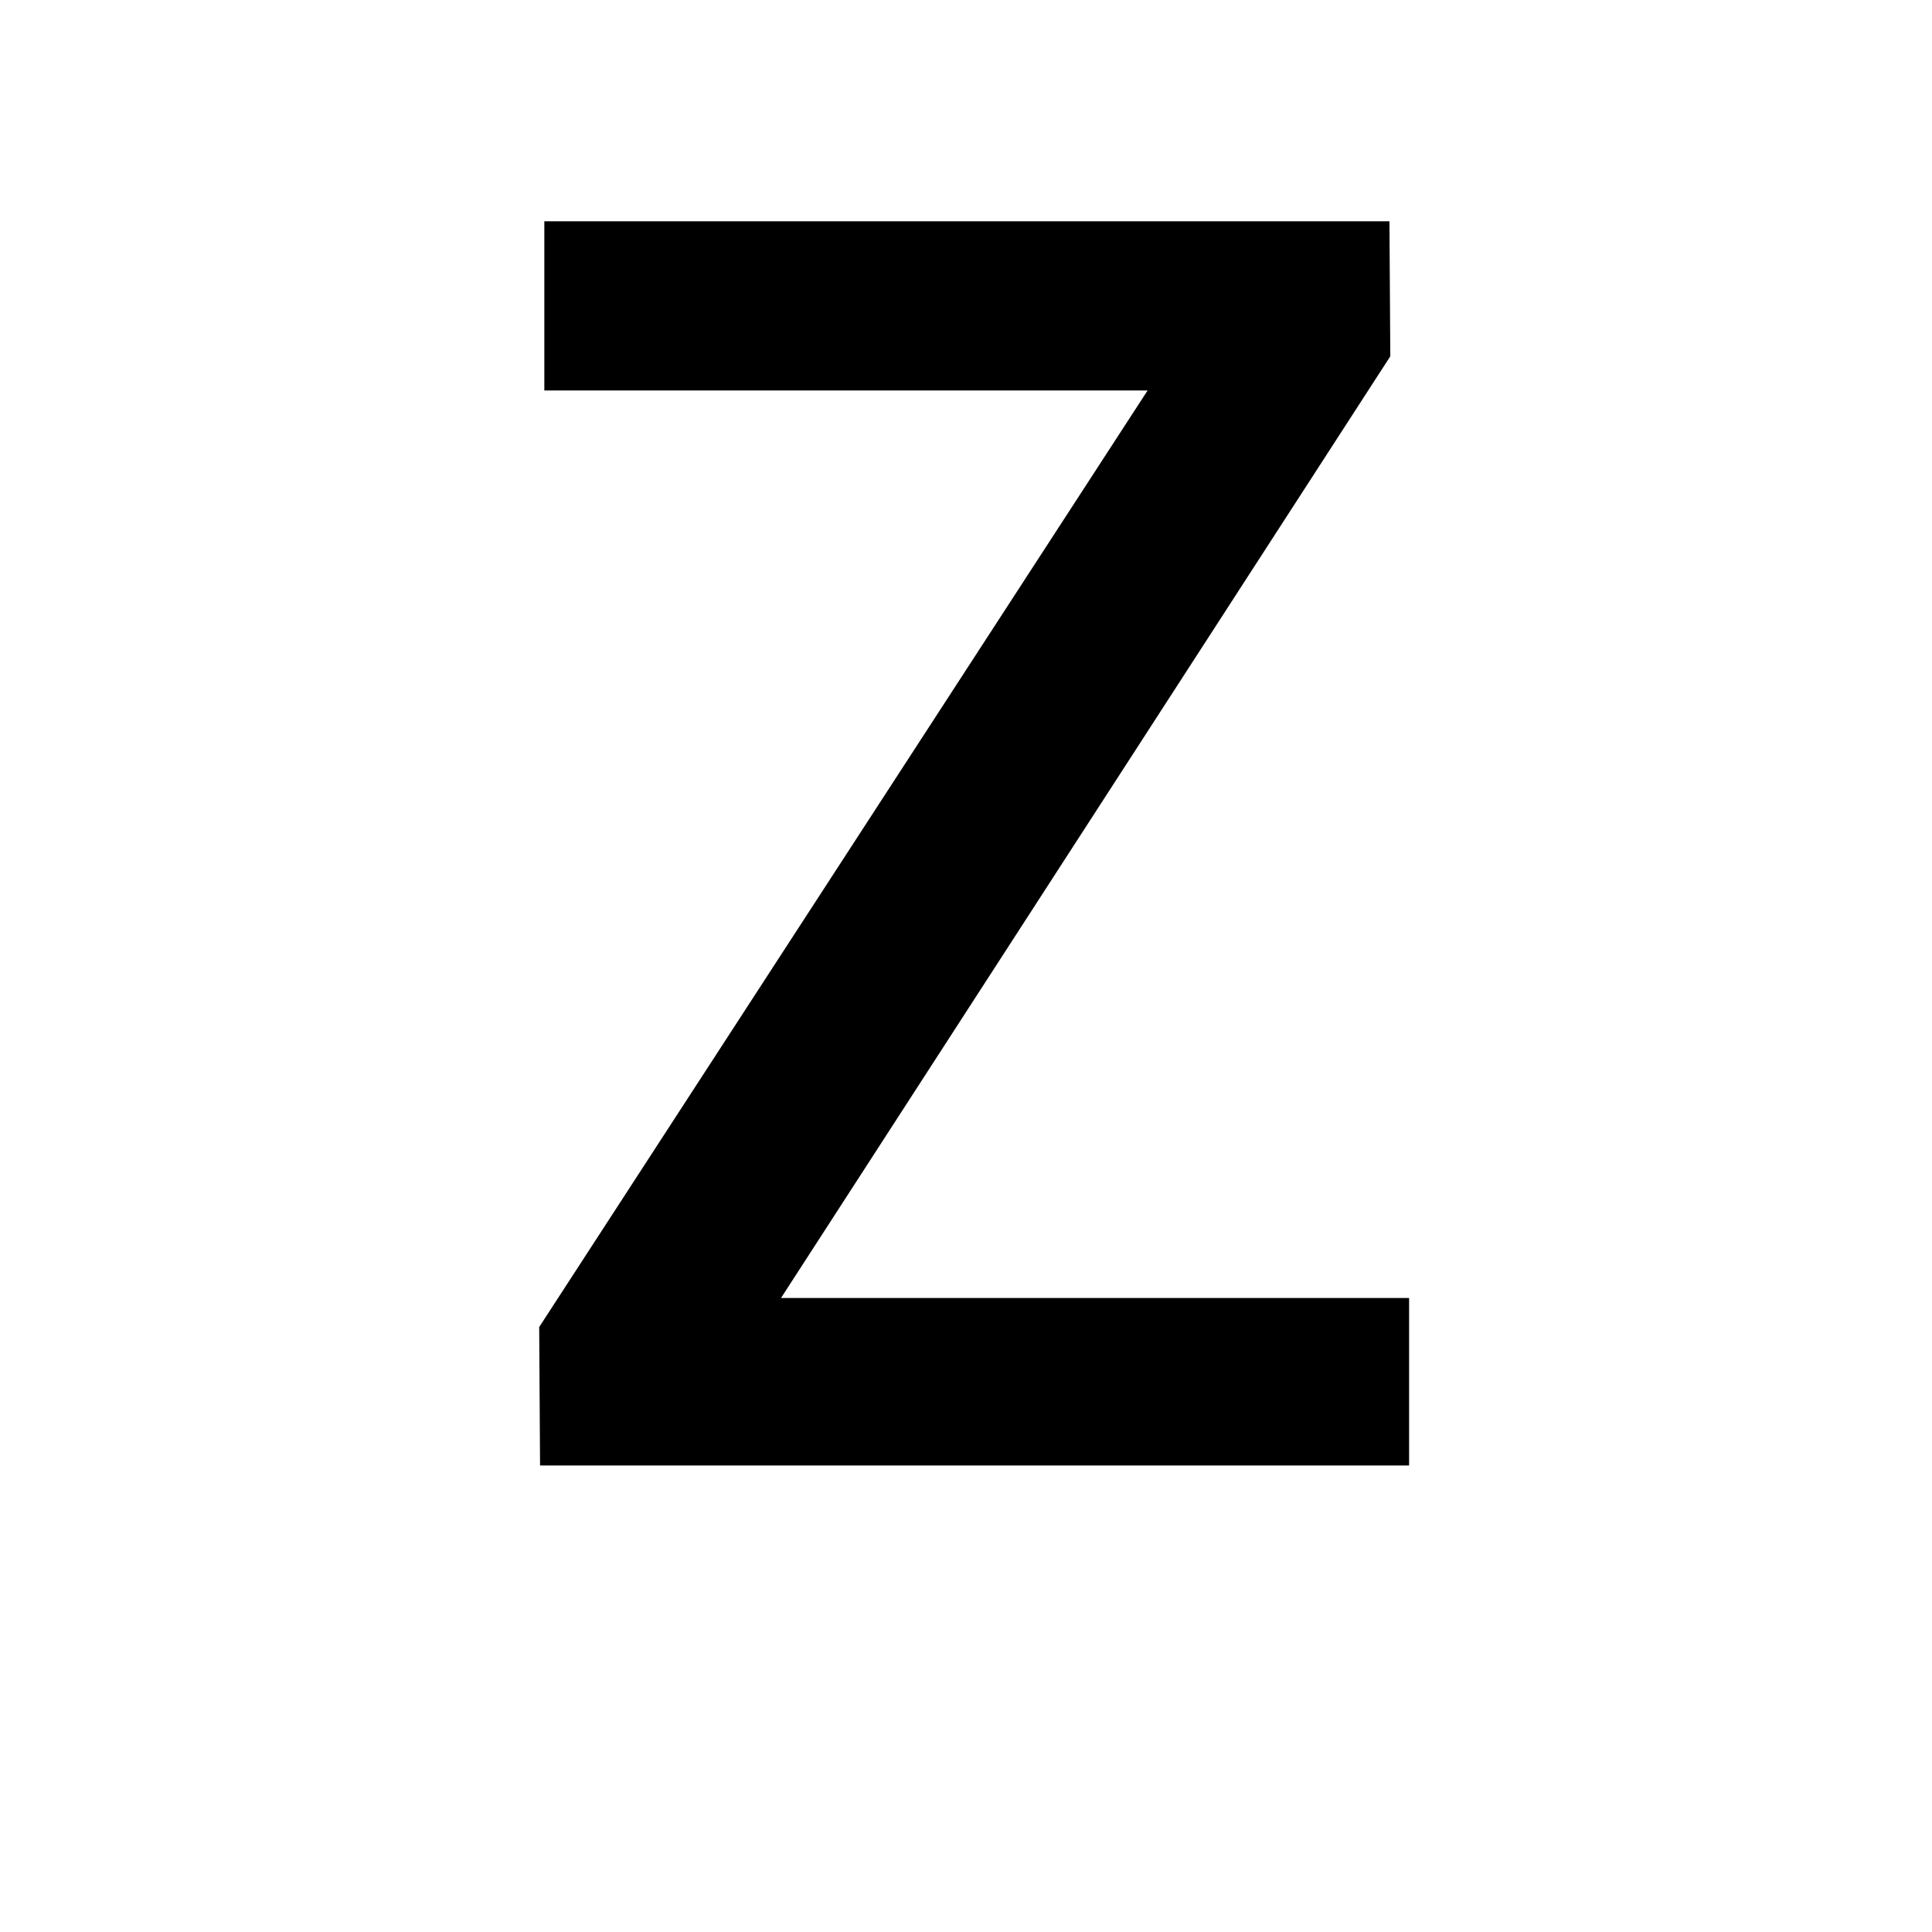 <?xml version="1.0" encoding="UTF-8"?>
<svg xmlns="http://www.w3.org/2000/svg" xmlns:xlink="http://www.w3.org/1999/xlink" width="500pt" height="500pt" viewBox="0 0 500 500" version="1.1">
<g id="surface1">
<path style=" stroke:none;fill-rule:nonzero;fill:rgb(0%,0%,0%);fill-opacity:1;" d="M -27939.695 379.262 L -27939.695 375.504 C -27942.625 369.164 -27944.824 361.68 -27946.289 353.055 C -27948 344.43 -27948.73 334.883 -27948.73 324.418 L -27948.73 217.824 C -27948.73 204.113 -27951.172 192.133 -27956.297 181.887 C -27961.18 171.641 -27968.016 163.09 -27977.051 156.234 C -27985.84 149.375 -27996.336 144.219 -28008.301 140.754 C -28020.508 137.289 -28033.691 135.555 -28047.852 135.555 C -28063.477 135.555 -28077.148 137.617 -28089.355 141.746 C -28101.562 145.875 -28111.816 151.367 -28120.359 158.223 C -28128.664 165.078 -28135.008 172.891 -28139.406 181.664 C -28143.797 190.438 -28145.996 199.469 -28145.996 208.754 L -28093.016 208.754 C -28093.016 204.184 -28092.285 199.91 -28090.332 195.93 C -28088.625 191.949 -28085.938 188.484 -28082.52 185.535 C -28078.859 182.586 -28074.461 180.266 -28069.094 178.57 C -28063.965 176.875 -28057.617 176.023 -28050.539 176.023 C -28034.914 176.023 -28022.949 179.75 -28014.406 187.195 C -28005.859 194.641 -28001.465 204.703 -28001.465 217.379 L -28001.465 233.082 L -28040.281 233.082 C -28075.93 233.082 -28103.273 239.863 -28122.312 253.43 C -28141.359 266.992 -28151.125 286.602 -28151.125 312.254 C -28151.125 322.426 -28148.926 331.863 -28145.02 340.562 C -28141.113 349.258 -28135.5 356.816 -28128.172 363.227 C -28120.852 369.641 -28112.062 374.656 -28101.805 378.266 C -28091.555 381.879 -28080.078 383.684 -28067.383 383.684 C -28059.812 383.684 -28052.977 382.949 -28046.387 381.473 C -28039.797 380 -28033.691 378.008 -28027.832 375.504 C -28022.219 372.996 -28017.09 370.086 -28012.453 366.766 C -28007.812 363.449 -28003.664 359.875 -28000 356.043 C -27999.266 360.613 -27998.289 364.887 -27997.312 368.867 C -27996.582 372.848 -27995.359 376.312 -27993.898 379.262 Z M -28057.375 341.004 C -28064.453 341.004 -28070.555 340.117 -28075.684 338.348 C -28080.812 336.578 -28084.961 334.184 -28088.379 331.16 C -28091.555 328.141 -28093.992 324.527 -28095.703 320.324 C -28097.414 316.125 -28098.145 311.59 -28098.145 306.727 C -28098.145 293.898 -28093.016 284.02 -28082.766 277.09 C -28072.508 270.16 -28056.641 266.695 -28035.156 266.695 L -28001.465 266.695 L -28001.465 311.59 C -28003.664 315.277 -28006.348 318.887 -28009.766 322.426 C -28013.184 325.965 -28017.336 329.098 -28022.219 331.824 C -28027.102 334.555 -28032.469 336.766 -28038.328 338.461 C -28044.188 340.156 -28050.781 341.004 -28057.375 341.004 Z M -27381.102 257.629 C -27381.102 239.645 -27383.301 223.168 -27387.207 208.203 C -27391.359 193.238 -27397.219 180.375 -27405.273 169.613 C -27413.328 158.852 -27423.094 150.484 -27434.812 144.512 C -27446.531 138.539 -27459.961 135.555 -27475.344 135.555 C -27489.258 135.555 -27501.219 137.914 -27511.477 142.633 C -27521.727 147.352 -27530.516 154.059 -27538.086 162.758 L -27538.086 39.578 L -27590.82 39.578 L -27590.82 379.262 L -27542.969 379.262 L -27540.527 353.609 C -27532.715 363.34 -27523.68 370.785 -27512.938 375.945 C -27502.195 381.105 -27489.5 383.684 -27474.852 383.684 C -27459.719 383.684 -27446.289 380.664 -27434.812 374.617 C -27423.094 368.574 -27413.328 360.168 -27405.273 349.406 C -27397.219 338.645 -27391.359 325.855 -27387.207 311.039 C -27383.301 296.219 -27381.102 279.965 -27381.102 262.273 Z M -27434.082 262.273 C -27434.082 273.184 -27435.059 283.395 -27437.012 292.902 C -27438.719 302.414 -27441.895 310.707 -27446.289 317.781 C -27450.438 324.859 -27456.055 330.426 -27463.133 334.48 C -27469.969 338.535 -27478.516 340.562 -27488.523 340.562 C -27501.219 340.562 -27511.477 337.613 -27519.531 331.715 C -27527.586 325.816 -27533.691 318.227 -27538.086 308.938 L -27538.086 210.082 C -27533.691 200.793 -27527.586 193.273 -27519.531 187.523 C -27511.719 181.773 -27501.465 178.898 -27489.016 178.898 C -27478.516 178.898 -27469.969 181 -27462.891 185.203 C -27455.812 189.406 -27450.195 195.117 -27445.801 202.344 C -27441.648 209.566 -27438.719 217.934 -27436.766 227.441 C -27435.059 236.953 -27434.082 247.016 -27434.082 257.629 Z M -26932.129 341.668 C -26943.359 341.668 -26952.637 339.418 -26959.961 334.922 C -26967.285 330.426 -26973.145 324.527 -26977.539 317.23 C -26981.934 309.93 -26985.109 301.637 -26987.062 292.352 C -26988.77 283.062 -26989.746 273.551 -26989.746 263.82 L -26989.746 255.859 C -26989.746 246.277 -26988.77 236.84 -26987.062 227.555 C -26985.109 218.266 -26981.934 209.973 -26977.539 202.676 C -26973.145 195.375 -26967.285 189.48 -26959.961 184.98 C -26952.637 180.484 -26943.359 178.238 -26932.375 178.238 C -26924.805 178.238 -26918.211 179.492 -26911.867 181.996 C -26905.762 184.504 -26900.391 187.895 -26895.75 192.168 C -26891.113 196.445 -26887.695 201.457 -26885.254 207.207 C -26882.812 212.957 -26881.594 219.074 -26881.836 225.562 L -26831.789 225.562 C -26831.789 212.441 -26833.984 200.352 -26839.109 189.293 C -26843.992 178.238 -26850.828 168.727 -26859.863 160.766 C -26868.652 152.805 -26879.395 146.613 -26891.602 142.191 C -26904.055 137.766 -26917.48 135.555 -26931.883 135.555 C -26950.195 135.555 -26966.062 138.762 -26979.98 145.176 C -26993.898 151.59 -27005.371 160.25 -27014.648 171.16 C -27023.926 182.07 -27031.008 194.824 -27035.645 209.418 C -27040.281 224.016 -27042.727 239.496 -27042.727 255.859 L -27042.727 263.82 C -27042.727 280.188 -27040.281 295.629 -27035.645 310.152 C -27031.008 324.676 -27023.926 337.43 -27014.648 348.41 C -27005.371 359.395 -26993.898 368.059 -26979.98 374.398 C -26966.062 380.734 -26949.953 383.906 -26931.641 383.906 C -26918.211 383.906 -26905.762 381.695 -26893.555 377.273 C -26881.348 372.848 -26870.852 366.879 -26861.57 359.359 C -26852.297 351.84 -26844.969 343.031 -26839.602 332.93 C -26834.227 322.832 -26831.789 312.031 -26831.789 300.531 L -26881.836 300.531 C -26881.594 306.43 -26883.055 311.887 -26885.742 316.898 C -26888.43 321.91 -26892.09 326.258 -26896.973 329.945 C -26901.609 333.633 -26906.984 336.508 -26913.086 338.57 C -26919.188 340.633 -26925.539 341.668 -26932.129 341.668 Z M -26488.77 262.496 C -26488.77 279.891 -26486.57 296 -26482.18 310.816 C -26477.539 325.633 -26471.191 338.422 -26463.133 349.188 C -26454.836 359.949 -26445.07 368.391 -26433.352 374.508 C -26421.633 380.625 -26408.691 383.684 -26394.289 383.684 C -26380.125 383.684 -26367.922 381.215 -26357.422 376.277 C -26346.922 371.336 -26337.891 364.223 -26330.32 354.938 L -26327.637 379.262 L -26279.539 379.262 L -26279.539 39.578 L -26332.766 39.578 L -26332.766 161.652 C -26340.332 153.246 -26349.121 146.797 -26359.133 142.301 C -26369.141 137.805 -26380.617 135.555 -26393.797 135.555 C -26408.445 135.555 -26421.633 138.504 -26433.352 144.402 C -26445.07 150.297 -26454.836 158.629 -26463.133 169.391 C -26471.438 180.152 -26477.781 193.055 -26482.18 208.094 C -26486.57 223.129 -26488.77 239.715 -26488.77 257.852 Z M -26436.035 257.852 C -26436.035 247.09 -26434.812 236.914 -26432.859 227.332 C -26430.664 217.75 -26427.246 209.344 -26422.852 202.121 C -26418.457 194.898 -26412.598 189.219 -26405.516 185.094 C -26398.68 180.965 -26390.137 178.898 -26380.371 178.898 C -26368.652 178.898 -26358.887 181.48 -26351.074 186.641 C -26343.508 191.801 -26337.402 198.73 -26332.766 207.43 L -26332.766 311.367 C -26337.402 320.215 -26343.508 327.254 -26351.074 332.488 C -26358.641 337.723 -26368.652 340.34 -26380.617 340.34 C -26390.383 340.34 -26398.926 338.312 -26405.762 334.258 C -26412.844 330.203 -26418.457 324.637 -26423.094 317.562 C -26427.492 310.484 -26430.906 302.227 -26432.859 292.793 C -26435.059 283.355 -26436.035 273.258 -26436.035 262.496 Z M -25815.43 383.684 C -25803.469 383.684 -25792.48 382.395 -25782.469 379.816 C -25772.219 377.234 -25763.184 373.844 -25755.125 369.641 C -25747.07 365.441 -25739.992 360.648 -25733.887 355.266 C -25727.781 349.887 -25722.898 344.32 -25718.992 338.57 L -25747.805 311.59 C -25754.883 320.879 -25763.914 328.176 -25775.391 333.484 C -25786.621 338.793 -25798.828 341.445 -25812.258 341.445 C -25822.023 341.445 -25830.812 339.785 -25838.867 336.469 C -25846.922 333.152 -25853.758 328.582 -25859.863 322.758 C -25865.723 316.934 -25870.605 310.043 -25874.266 302.082 C -25877.93 294.121 -25880.371 285.496 -25881.102 276.207 L -25715.332 276.207 L -25715.332 253.871 C -25715.332 236.621 -25717.531 220.773 -25722.168 206.324 C -25726.805 191.875 -25733.398 179.379 -25742.43 168.84 C -25751.219 158.297 -25762.453 150.113 -25775.633 144.289 C -25788.82 138.469 -25804.199 135.555 -25821.531 135.555 C -25836.672 135.555 -25851.074 138.43 -25864.746 144.18 C -25878.418 149.93 -25890.137 158.188 -25900.391 168.949 C -25910.645 179.711 -25918.945 192.684 -25925.047 207.871 C -25931.152 223.055 -25934.328 240.16 -25934.328 259.176 L -25934.328 268.246 C -25934.328 284.609 -25931.398 299.832 -25925.539 313.914 C -25919.922 327.992 -25911.867 340.191 -25901.367 350.512 C -25890.867 360.832 -25878.418 368.941 -25863.77 374.84 C -25849.367 380.734 -25833.25 383.684 -25815.43 383.684 Z M -25821.777 178.238 C -25812.988 178.238 -25804.93 179.785 -25798.34 182.883 C -25791.504 185.977 -25786.133 190.105 -25781.738 195.266 C -25777.102 200.426 -25773.926 206.285 -25771.484 212.848 C -25769.289 219.406 -25767.82 226.227 -25767.578 233.305 L -25767.578 237.285 L -25879.641 237.285 C -25878.172 227.996 -25875.734 219.703 -25872.07 212.406 C -25868.652 205.105 -25864.5 198.914 -25859.375 193.828 C -25854.492 188.742 -25848.875 184.871 -25842.531 182.219 C -25836.18 179.562 -25829.344 178.238 -25821.777 178.238 Z M -25258.789 379.262 L -25258.789 179.344 L -25169.922 179.344 L -25169.922 139.977 L -25258.789 139.977 L -25258.789 125.16 C -25258.789 108.5 -25254.395 95.676 -25245.605 86.68 C -25236.816 77.688 -25222.898 73.191 -25203.859 73.191 C -25194.336 73.191 -25185.789 73.816 -25177.977 75.07 C -25170.41 76.324 -25163.82 77.762 -25157.961 79.383 L -25153.32 37.363 C -25163.328 35.301 -25173.094 33.496 -25182.129 31.945 C -25191.406 30.398 -25201.172 29.625 -25211.18 29.625 C -25226.805 29.625 -25240.723 31.727 -25253.172 35.926 C -25265.383 40.129 -25276.125 46.246 -25284.914 54.281 C -25293.457 62.316 -25300.293 72.27 -25304.93 84.137 C -25309.57 96.008 -25312.012 109.68 -25312.012 125.16 L -25312.012 139.977 L -25376.219 139.977 L -25376.219 179.344 L -25312.012 179.344 L -25312.012 379.262 Z M -24823.977 262.496 C -24823.977 279.891 -24821.777 296 -24817.383 310.816 C -24812.742 325.633 -24806.398 338.422 -24797.852 349.188 C -24789.551 359.949 -24779.539 368.391 -24767.578 374.508 C -24755.859 380.625 -24742.676 383.684 -24728.027 383.684 C -24714.602 383.684 -24702.883 381.473 -24692.871 377.051 C -24682.617 372.629 -24673.828 366.289 -24666.258 358.031 L -24666.258 374.176 C -24666.258 383.465 -24667.727 391.684 -24670.41 398.832 C -24673.094 405.984 -24677 411.992 -24682.129 416.859 C -24687.012 421.723 -24693.117 425.41 -24700.438 427.914 C -24707.52 430.422 -24715.578 431.676 -24724.609 431.676 C -24735.594 431.676 -24746.336 429.391 -24756.594 424.82 C -24767.09 420.25 -24776.855 412.656 -24785.891 402.039 L -24811.035 433.664 C -24805.664 440.891 -24799.316 447.043 -24791.75 452.129 C -24784.18 457.219 -24776.367 461.344 -24768.066 464.516 C -24759.766 467.684 -24751.711 469.969 -24743.406 471.371 C -24735.352 472.77 -24728.027 473.473 -24721.438 473.473 C -24705.566 473.473 -24690.918 471.223 -24677.734 466.727 C -24664.305 462.23 -24653.078 455.707 -24643.555 447.156 C -24634.031 438.605 -24626.465 428.098 -24621.336 415.641 C -24615.969 403.184 -24613.281 388.918 -24613.281 372.848 L -24613.281 139.977 L -24661.375 139.977 L -24663.574 163.863 C -24670.898 154.723 -24679.93 147.719 -24690.43 142.852 C -24700.93 137.988 -24713.379 135.555 -24727.539 135.555 C -24742.43 135.555 -24755.617 138.504 -24767.578 144.402 C -24779.297 150.297 -24789.551 158.629 -24797.852 169.391 C -24806.398 180.152 -24812.742 193.055 -24817.383 208.094 C -24821.777 223.129 -24823.977 239.715 -24823.977 257.852 Z M -24770.996 257.852 C -24770.996 247.09 -24769.773 236.914 -24767.578 227.332 C -24765.137 217.75 -24761.719 209.344 -24757.078 202.121 C -24752.441 194.898 -24746.582 189.219 -24739.5 185.094 C -24732.18 180.965 -24723.875 178.898 -24714.109 178.898 C -24702.391 178.898 -24692.625 181.406 -24685.059 186.418 C -24677.246 191.434 -24671.141 198.141 -24666.258 206.543 L -24666.258 312.254 C -24670.898 320.805 -24677 327.625 -24684.812 332.711 C -24692.383 337.797 -24702.391 340.34 -24714.602 340.34 C -24724.367 340.34 -24732.664 338.312 -24739.992 334.258 C -24747.07 330.203 -24752.93 324.637 -24757.57 317.562 C -24761.961 310.484 -24765.383 302.227 -24767.578 292.793 C -24769.773 283.355 -24770.996 273.258 -24770.996 262.496 Z M -24209.473 39.578 L -24262.207 39.578 L -24262.207 379.262 L -24209.473 379.262 L -24209.473 205.438 C -24203.859 197.328 -24196.531 190.879 -24187.742 186.086 C -24178.953 181.297 -24168.703 178.898 -24157.273 178.898 C -24149.609 178.898 -24142.75 179.934 -24136.719 181.996 C -24130.664 184.062 -24125.539 187.23 -24121.336 191.508 C -24117.141 195.781 -24113.891 201.199 -24111.598 207.762 C -24109.328 214.32 -24108.18 222.172 -24108.18 231.312 L -24108.18 379.262 L -24055.32 379.262 L -24055.32 231.754 C -24055.32 214.801 -24057.398 200.242 -24061.523 188.078 C -24065.648 175.914 -24071.387 165.965 -24078.758 158.223 C -24086.133 150.484 -24095.02 144.77 -24105.422 141.082 C -24115.82 137.398 -24127.195 135.555 -24139.574 135.555 C -24154.176 135.555 -24167.48 138.871 -24179.199 145.508 C -24191.164 152.141 -24201.172 161.355 -24209.473 173.152 Z M -23695.945 183.988 L -23621.656 183.988 L -23621.656 335.473 L -23695.945 335.473 L -23695.945 379.262 L -23497.363 379.262 L -23497.363 335.473 L -23568.359 335.473 L -23568.359 139.977 L -23695.945 139.977 Z M -23626.074 78.055 C -23626.074 86.312 -23623.414 93.133 -23618.117 98.512 C -23612.793 103.895 -23605.348 106.586 -23595.777 106.586 C -23586.035 106.586 -23578.492 103.895 -23573.094 98.512 C -23567.727 93.133 -23565.039 86.312 -23565.039 78.055 C -23565.039 69.801 -23567.727 62.98 -23573.094 57.602 C -23578.492 52.219 -23586.035 49.527 -23595.777 49.527 C -23605.348 49.527 -23612.793 52.219 -23618.117 57.602 C -23623.414 62.98 -23626.074 69.801 -23626.074 78.055 Z M -23119.875 183.988 L -23050.633 183.988 L -23050.633 383.023 C -23050.633 392.309 -23051.855 400.086 -23054.297 406.352 C -23056.715 412.617 -23060.109 417.633 -23064.453 421.391 C -23068.824 425.148 -23073.902 427.84 -23079.711 429.461 C -23085.547 431.086 -23091.773 431.895 -23098.414 431.895 C -23100.172 431.895 -23102.734 431.859 -23106.031 431.785 C -23109.352 431.711 -23112.816 431.562 -23116.43 431.344 C -23120.043 431.121 -23123.586 430.828 -23127.051 430.457 C -23130.516 430.09 -23133.277 429.684 -23135.352 429.242 L -23138.43 472.145 C -23131.371 473.617 -23124.293 474.613 -23117.211 475.129 C -23110.133 475.645 -23102.832 475.906 -23095.312 475.906 C -23079.836 475.906 -23066.016 473.988 -23053.859 470.156 C -23041.676 466.32 -23031.445 460.535 -23023.121 452.793 C -23014.77 445.055 -23008.398 435.398 -23003.98 423.824 C -22999.562 412.25 -22997.34 398.648 -22997.34 383.023 L -22997.34 139.977 L -23119.875 139.977 Z M -23055.297 78.055 C -23055.297 86.312 -23052.637 93.133 -23047.312 98.512 C -23042.016 103.895 -23034.57 106.586 -23025 106.586 C -23015.258 106.586 -23007.691 103.895 -23002.32 98.512 C -22996.949 93.133 -22994.238 86.312 -22994.238 78.055 C -22994.238 69.801 -22996.949 62.98 -23002.32 57.602 C -23007.691 52.219 -23015.258 49.527 -23025 49.527 C -23034.57 49.527 -23042.016 52.219 -23047.312 57.602 C -23052.637 62.98 -23055.297 69.801 -23055.297 78.055 Z M -22440.039 379.262 L -22374.145 379.262 L -22480.738 239.496 L -22388.305 139.977 L -22451.977 139.977 L -22522.312 214.727 L -22544.652 239.715 L -22544.652 39.578 L -22597.508 39.578 L -22597.508 379.262 L -22544.652 379.262 L -22544.652 302.082 L -22515.895 274.656 Z M -22033.129 83.586 L -21957.055 83.586 L -21957.055 335.473 L -22033.129 335.473 L -22033.129 379.262 L -21830.785 379.262 L -21830.785 335.473 L -21903.758 335.473 L -21903.758 39.578 L -22033.129 39.578 Z M -21503.711 139.977 L -21503.711 379.262 L -21454.613 379.262 L -21454.613 193.719 C -21452.688 189.148 -21449.953 185.535 -21446.41 182.883 C -21442.895 180.227 -21438.012 178.898 -21431.836 178.898 C -21425.344 178.898 -21420.215 180.781 -21416.453 184.539 C -21412.695 188.301 -21410.816 194.824 -21410.816 204.113 L -21410.816 379.262 L -21362.816 379.262 L -21362.816 194.602 C -21361.207 189.883 -21358.617 186.086 -21355.078 183.211 C -21351.539 180.336 -21346.754 178.898 -21340.723 178.898 C -21334.375 178.898 -21329.176 180.707 -21325.121 184.32 C -21321.07 187.93 -21319.043 194.527 -21319.043 204.113 L -21319.043 379.262 L -21269.945 379.262 L -21269.945 204.555 C -21269.945 192.316 -21271.242 181.848 -21273.805 173.152 C -21276.391 164.453 -21280.004 157.301 -21284.645 151.699 C -21289.305 146.098 -21294.898 142.004 -21301.465 139.426 C -21308.008 136.844 -21315.211 135.555 -21323.023 135.555 C -21333.496 135.555 -21342.406 137.805 -21349.781 142.301 C -21357.152 146.797 -21363.207 152.879 -21367.922 160.547 C -21371.312 151.992 -21376.367 145.691 -21383.055 141.637 C -21389.77 137.582 -21398.219 135.555 -21408.375 135.555 C -21419.578 135.555 -21429.176 138.172 -21437.133 143.406 C -21445.094 148.641 -21451.441 155.902 -21456.152 165.188 L -21457.469 139.977 Z M -20933.129 139.977 L -20933.129 379.262 L -20880.055 379.262 L -20880.055 207.648 C -20874.758 198.805 -20867.773 191.801 -20859.156 186.641 C -20850.539 181.48 -20840.406 178.898 -20828.758 178.898 C -20821.094 178.898 -20814.234 179.75 -20808.18 181.445 C -20802.148 183.141 -20797.023 185.977 -20792.82 189.957 C -20788.625 193.938 -20785.375 199.246 -20783.082 205.879 C -20780.812 212.516 -20779.664 220.773 -20779.664 230.648 L -20779.664 379.262 L -20726.805 379.262 L -20726.805 229.766 C -20726.805 212.957 -20728.832 198.582 -20732.887 186.641 C -20736.938 174.699 -20742.602 164.969 -20749.902 157.449 C -20757.203 149.93 -20765.918 144.402 -20776 140.863 C -20786.109 137.324 -20797.266 135.555 -20809.523 135.555 C -20824.562 135.555 -20838.234 138.836 -20850.539 145.395 C -20862.844 151.957 -20873.34 161.207 -20882.055 173.152 L -20885.375 139.977 Z M -20388.012 262.051 C -20388.012 279.449 -20385.449 295.594 -20380.371 310.484 C -20375.293 325.375 -20367.992 338.238 -20358.473 349.074 C -20348.977 359.91 -20337.328 368.426 -20323.535 374.617 C -20309.742 380.809 -20294.094 383.906 -20276.539 383.906 C -20259.156 383.906 -20243.578 380.809 -20229.883 374.617 C -20216.164 368.426 -20204.566 359.91 -20195.043 349.074 C -20185.547 338.238 -20178.273 325.375 -20173.266 310.484 C -20168.262 295.594 -20165.746 279.449 -20165.746 262.051 L -20165.746 257.41 C -20165.746 240.16 -20168.262 224.09 -20173.266 209.199 C -20178.273 194.309 -20185.547 181.406 -20195.043 170.496 C -20204.566 159.586 -20216.211 151.035 -20229.98 144.844 C -20243.773 138.652 -20259.449 135.555 -20276.977 135.555 C -20294.383 135.555 -20309.938 138.652 -20323.656 144.844 C -20337.352 151.035 -20348.977 159.586 -20358.473 170.496 C -20367.992 181.406 -20375.293 194.309 -20380.371 209.199 C -20385.449 224.09 -20388.012 240.16 -20388.012 257.41 Z M -20335.156 257.41 C -20335.156 246.793 -20334.008 236.695 -20331.715 227.109 C -20329.445 217.527 -20325.93 209.125 -20321.215 201.898 C -20316.504 194.676 -20310.449 188.926 -20303.078 184.648 C -20295.703 180.375 -20287.012 178.238 -20276.977 178.238 C -20266.82 178.238 -20258.082 180.375 -20250.781 184.648 C -20243.48 188.926 -20237.426 194.676 -20232.641 201.898 C -20227.855 209.125 -20224.316 217.527 -20222.023 227.109 C -20219.75 236.695 -20218.602 246.793 -20218.602 257.41 L -20218.602 262.051 C -20218.602 272.961 -20219.75 283.211 -20222.023 292.793 C -20224.316 302.375 -20227.855 310.816 -20232.641 318.113 C -20237.426 325.414 -20243.48 331.16 -20250.781 335.363 C -20258.082 339.566 -20266.676 341.668 -20276.539 341.668 C -20286.719 341.668 -20295.484 339.566 -20302.855 335.363 C -20310.23 331.16 -20316.309 325.414 -20321.094 318.113 C -20325.902 310.816 -20329.445 302.375 -20331.715 292.793 C -20334.008 283.211 -20335.156 272.961 -20335.156 262.051 Z M -19613.988 257.41 C -19613.988 239.273 -19616.039 222.727 -19620.164 207.762 C -19624.293 192.797 -19630.348 179.969 -19638.305 169.281 C -19646.266 158.59 -19656.102 150.297 -19667.82 144.402 C -19679.539 138.504 -19692.992 135.555 -19708.18 135.555 C -19722.191 135.555 -19734.473 138.023 -19745.02 142.965 C -19755.543 147.902 -19764.648 154.941 -19772.312 164.082 L -19774.535 139.977 L -19823.195 139.977 L -19823.195 471.262 L -19770.336 471.262 L -19770.336 358.031 C -19762.816 366.289 -19753.859 372.629 -19743.457 377.051 C -19733.055 381.473 -19721.094 383.684 -19707.52 383.684 C -19692.48 383.684 -19679.176 380.625 -19667.602 374.508 C -19656.031 368.391 -19646.266 359.91 -19638.305 349.074 C -19630.348 338.238 -19624.293 325.375 -19620.164 310.484 C -19616.039 295.594 -19613.988 279.449 -19613.988 262.051 Z M -19666.82 262.051 C -19666.82 272.816 -19667.895 282.988 -19670.043 292.57 C -19672.168 302.156 -19675.488 310.559 -19679.98 317.781 C -19684.496 325.008 -19690.281 330.758 -19697.34 335.031 C -19704.418 339.309 -19712.844 341.445 -19722.559 341.445 C -19734.789 341.445 -19744.703 338.867 -19752.297 333.703 C -19759.887 328.547 -19765.918 321.836 -19770.336 313.582 L -19770.336 206.543 C -19765.918 198.141 -19759.863 191.434 -19752.195 186.418 C -19744.531 181.406 -19734.789 178.898 -19723 178.898 C -19713.281 178.898 -19704.859 180.965 -19697.805 185.094 C -19690.723 189.219 -19684.887 194.859 -19680.32 202.012 C -19675.758 209.16 -19672.363 217.492 -19670.141 227 C -19667.945 236.512 -19666.82 246.645 -19666.82 257.41 Z M -19275.391 262.273 C -19275.391 279.672 -19273.219 295.777 -19268.871 310.594 C -19264.527 325.414 -19258.25 338.238 -19250.074 349.074 C -19241.895 359.91 -19231.91 368.391 -19220.117 374.508 C -19208.324 380.625 -19194.969 383.684 -19180.078 383.684 C -19167.113 383.684 -19155.617 381.586 -19145.582 377.383 C -19135.547 373.18 -19126.781 367.098 -19119.262 359.137 L -19119.262 471.262 L -19066.406 471.262 L -19066.406 139.977 L -19113.746 139.977 L -19116.383 163.199 C -19124.047 154.352 -19133.055 147.535 -19143.359 142.742 C -19153.688 137.949 -19165.773 135.555 -19179.641 135.555 C -19194.824 135.555 -19208.352 138.504 -19220.215 144.402 C -19232.078 150.297 -19242.113 158.59 -19250.293 169.281 C -19258.473 179.969 -19264.695 192.832 -19268.992 207.871 C -19273.266 222.91 -19275.391 239.496 -19275.391 257.629 Z M -19222.535 257.629 C -19222.535 246.867 -19221.438 236.656 -19219.215 227 C -19217.016 217.344 -19213.625 208.902 -19209.059 201.68 C -19204.492 194.453 -19198.656 188.742 -19191.578 184.539 C -19184.496 180.336 -19176.023 178.238 -19166.137 178.238 C -19154.785 178.238 -19145.312 180.598 -19137.719 185.312 C -19130.125 190.031 -19123.977 196.371 -19119.262 204.332 L -19119.262 314.023 C -19123.977 322.426 -19130.102 329.098 -19137.621 334.035 C -19145.141 338.977 -19154.785 341.445 -19166.602 341.445 C -19176.32 341.445 -19184.719 339.344 -19191.797 335.141 C -19198.875 330.941 -19204.711 325.227 -19209.277 318.004 C -19213.844 310.781 -19217.188 302.375 -19219.336 292.793 C -19221.484 283.211 -19222.535 273.035 -19222.535 262.273 Z M -18549.367 135.555 C -18565.723 135.555 -18580.59 139.277 -18593.922 146.723 C -18607.273 154.168 -18618.797 164.379 -18628.539 177.352 L -18630.957 139.977 L -18680.492 139.977 L -18680.492 379.262 L -18627.66 379.262 L -18627.66 229.766 C -18622.484 216.645 -18614.5 206.398 -18603.664 199.023 C -18592.82 191.652 -18578.562 187.969 -18560.863 187.969 C -18545.094 187.969 -18529.102 189.812 -18512.867 193.496 L -18505.348 141.527 C -18507.57 140.641 -18510.305 139.867 -18513.523 139.203 C -18516.773 138.539 -18520.359 137.914 -18524.266 137.324 C -18528.172 136.734 -18532.25 136.293 -18536.547 135.996 C -18540.82 135.703 -18545.094 135.555 -18549.367 135.555 Z M -18002.906 314.465 C -18002.906 323.164 -18007.18 330.277 -18015.723 335.805 C -18024.293 341.336 -18036.742 344.098 -18053.102 344.098 C -18059.742 344.098 -18066.309 343.398 -18072.777 342 C -18079.273 340.598 -18085.18 338.312 -18090.477 335.141 C -18095.777 331.973 -18100.148 327.809 -18103.516 322.648 C -18106.91 317.488 -18108.836 311.223 -18109.277 303.852 L -18160.57 303.852 C -18160.57 313.727 -18158.25 323.457 -18153.613 333.043 C -18148.977 342.625 -18142.164 351.176 -18133.156 358.695 C -18124.172 366.215 -18113.039 372.297 -18099.758 376.941 C -18086.5 381.586 -18071.168 383.906 -18053.758 383.906 C -18038.133 383.906 -18024.023 382.137 -18011.426 378.598 C -17998.805 375.059 -17988.012 370.086 -17979.027 363.672 C -17970.02 357.258 -17963.086 349.629 -17958.227 340.781 C -17953.367 331.938 -17950.93 322.207 -17950.93 311.59 C -17950.93 300.977 -17953.223 291.723 -17957.789 283.836 C -17962.352 275.949 -17968.871 269.129 -17977.367 263.379 C -17985.84 257.629 -17996.094 252.766 -18008.105 248.785 C -18020.117 244.805 -18033.641 241.484 -18048.68 238.832 C -18059.449 236.914 -18068.211 234.887 -18075 232.75 C -18081.789 230.613 -18087.086 228.215 -18090.918 225.562 C -18094.75 222.91 -18097.363 219.961 -18098.781 216.719 C -18100.172 213.473 -18100.879 209.859 -18100.879 205.879 C -18100.879 201.898 -18099.953 198.066 -18098.094 194.383 C -18096.266 190.695 -18093.434 187.488 -18089.602 184.762 C -18085.766 182.035 -18080.934 179.82 -18075.098 178.125 C -18069.289 176.43 -18062.402 175.582 -18054.418 175.582 C -18046.461 175.582 -18039.43 176.578 -18033.301 178.57 C -18027.195 180.559 -18022.07 183.25 -18017.945 186.641 C -18013.82 190.031 -18010.719 193.902 -18008.641 198.25 C -18006.594 202.602 -18005.566 207.133 -18005.566 211.852 L -17952.711 211.852 C -17952.711 201.238 -17955.031 191.285 -17959.668 181.996 C -17964.305 172.707 -17970.973 164.637 -17979.688 157.781 C -17988.379 150.926 -17999.023 145.508 -18011.645 141.527 C -18024.242 137.547 -18038.5 135.555 -18054.418 135.555 C -18069.457 135.555 -18083.082 137.508 -18095.238 141.414 C -18107.398 145.324 -18117.727 150.594 -18126.195 157.227 C -18134.668 163.863 -18141.188 171.566 -18145.777 180.336 C -18150.344 189.109 -18152.613 198.363 -18152.613 208.094 C -18152.613 218.117 -18150.414 226.926 -18145.996 234.52 C -18141.555 242.113 -18135.254 248.785 -18127.074 254.535 C -18118.898 260.285 -18109.082 265.223 -18097.656 269.352 C -18086.23 273.48 -18073.438 277.016 -18059.301 279.965 C -18047.949 282.176 -18038.625 284.461 -18031.324 286.82 C -18024.023 289.18 -18018.262 291.723 -18014.062 294.453 C -18009.863 297.18 -18006.957 300.199 -18005.348 303.52 C -18003.711 306.836 -18002.906 310.484 -18002.906 314.465 Z M -17550.879 82.035 L -17550.879 139.977 L -17609.254 139.977 L -17609.254 179.344 L -17550.879 179.344 L -17550.879 296.996 C -17550.879 312.328 -17548.852 325.484 -17544.801 336.469 C -17540.746 347.453 -17535.133 356.445 -17527.977 363.449 C -17520.824 370.453 -17512.281 375.613 -17502.32 378.93 C -17492.383 382.246 -17481.422 383.906 -17469.484 383.906 C -17462.867 383.906 -17456.102 383.574 -17449.242 382.91 C -17442.406 382.246 -17435.789 381.324 -17429.469 380.148 C -17423.121 378.969 -17417.262 377.457 -17411.891 375.613 C -17406.492 373.77 -17401.879 371.742 -17398.047 369.531 L -17404.027 333.043 C -17406.688 333.777 -17409.961 334.555 -17413.867 335.363 C -17417.773 336.176 -17422.047 336.91 -17426.711 337.574 C -17431.348 338.238 -17436.133 338.828 -17441.062 339.344 C -17446.02 339.859 -17450.758 340.117 -17455.348 340.117 C -17461.523 340.117 -17467.211 339.418 -17472.363 338.016 C -17477.516 336.617 -17482.031 334.148 -17485.863 330.609 C -17489.695 327.07 -17492.676 322.352 -17494.801 316.457 C -17496.949 310.559 -17498.023 303.113 -17498.023 294.121 L -17498.023 179.344 L -17407.57 179.344 L -17407.57 139.977 L -17498.023 139.977 L -17498.023 82.035 Z M -16892.504 379.262 L -16844.75 379.262 L -16844.75 139.977 L -16897.828 139.977 L -16897.828 309.82 C -16902.246 319.258 -16908.812 326.738 -16917.504 332.266 C -16926.195 337.797 -16937.621 340.562 -16951.781 340.562 C -16959.156 340.562 -16965.477 339.641 -16970.801 337.797 C -16976.098 335.953 -16980.516 332.82 -16984.059 328.398 C -16987.598 323.977 -16990.211 318.004 -16991.918 310.484 C -16993.602 302.965 -16994.457 293.457 -16994.457 281.957 L -16994.457 139.977 L -17047.312 139.977 L -17047.312 281.516 C -17047.312 299.648 -17045.289 315.164 -17041.234 328.066 C -17037.184 340.965 -17031.492 351.582 -17024.195 359.91 C -17016.918 368.242 -17008.129 374.324 -16997.898 378.156 C -16987.648 381.988 -16976.32 383.906 -16963.941 383.906 C -16949.633 383.906 -16936.695 380.625 -16925.121 374.066 C -16913.551 367.504 -16903.711 358.328 -16895.605 346.531 Z M -16455.297 139.977 L -16509.914 139.977 L -16415.258 379.262 L -16369.703 379.262 L -16275.953 139.977 L -16330.566 139.977 L -16388.5 312.695 L -16392.48 330.168 L -16396.242 312.477 Z M -15918.117 139.977 L -15965.672 139.977 L -15919.02 379.262 L -15874.781 379.262 L -15839.184 218.93 L -15838.746 216.273 L -15838.281 219.148 L -15802.027 379.262 L -15757.57 379.262 L -15710.914 139.977 L -15758.668 139.977 L -15781.91 300.754 L -15783.887 318.227 L -15786.328 302.301 L -15821.047 139.977 L -15855.762 139.977 L -15890.039 300.531 L -15892.48 315.793 L -15894.02 300.531 Z M -15336.059 139.977 L -15394.652 139.977 L -15310.18 257.852 L -15397.312 379.262 L -15338.281 379.262 L -15279.223 295.445 L -15219.945 379.262 L -15161.352 379.262 L -15248.484 257.852 L -15164.016 139.977 L -15222.828 139.977 L -15279.883 220.918 Z M -14792.48 139.977 L -14850.855 139.977 L -14749.121 367.984 L -14764.82 397.617 C -14765.723 398.945 -14767.164 401.488 -14769.141 405.246 C -14771.141 409.008 -14773.68 412.84 -14776.781 416.746 C -14779.859 420.652 -14783.445 424.117 -14787.5 427.141 C -14791.555 430.164 -14796.168 431.676 -14801.32 431.676 C -14802.344 431.676 -14803.711 431.637 -14805.422 431.562 C -14807.105 431.488 -14808.91 431.379 -14810.84 431.23 C -14812.742 431.086 -14814.602 430.973 -14816.359 430.898 C -14818.141 430.828 -14819.531 430.789 -14820.555 430.789 L -14828.078 471.922 C -14824.242 472.957 -14819.848 473.875 -14814.918 474.688 C -14809.984 475.5 -14805.078 475.906 -14800.219 475.906 C -14788.574 475.906 -14778.395 473.875 -14769.703 469.824 C -14760.984 465.77 -14753.516 460.719 -14747.242 454.672 C -14740.992 448.629 -14735.719 442.105 -14731.445 435.102 C -14727.172 428.098 -14723.707 421.574 -14721.047 415.531 L -14599.852 139.977 L -14658.445 139.977 L -14725.684 312.254 L -14734.766 283.504 Z M -14070.191 173.812 L -14070.191 139.977 L -14275.879 139.977 L -14275.879 182.883 L -14141.406 182.883 L -14278.078 344.32 L -14278.078 379.262 L -14063.793 379.262 L -14063.793 337.023 L -14208.422 337.023 Z M -13543.434 379.262 L -13488.793 379.262 L -13591.406 57.27 L -13638.086 57.27 L -13742.676 379.262 L -13687.844 379.262 L -13665.723 304.512 L -13565.086 304.512 Z M -13614.844 132.902 L -13578.367 259.176 L -13652.223 259.176 Z M -13056.227 379.262 C -13040.453 379.113 -13025.758 377.016 -13012.109 372.961 C -12998.461 368.906 -12986.672 362.969 -12976.734 355.156 C -12966.773 347.344 -12959.008 337.613 -12953.395 325.965 C -12947.805 314.316 -12944.996 300.828 -12944.996 285.496 C -12944.996 276.648 -12946.242 268.281 -12948.754 260.395 C -12951.246 252.508 -12954.859 245.32 -12959.594 238.832 C -12964.305 232.344 -12970.164 226.781 -12977.172 222.137 C -12984.18 217.492 -12992.164 213.914 -13001.172 211.41 C -12986.426 205.219 -12974.707 196.48 -12965.992 185.203 C -12957.301 173.926 -12952.883 160.324 -12952.734 144.402 C -12952.586 129.363 -12955.395 116.352 -12961.133 105.367 C -12966.895 94.383 -12974.805 85.355 -12984.914 78.277 C -12995.02 71.199 -13006.812 65.969 -13020.289 62.574 C -13033.789 59.184 -13048.266 57.414 -13063.746 57.27 L -13166.578 57.27 L -13166.578 379.262 Z M -13052.906 233.305 C -13044.508 233.449 -13036.914 234.742 -13030.125 237.172 C -13023.34 239.605 -13017.602 243.035 -13012.891 247.457 C -13008.156 251.879 -13004.566 257.297 -13002.051 263.711 C -12999.535 270.125 -12998.289 277.387 -12998.289 285.496 C -12998.289 293.16 -12999.73 300.09 -13002.613 306.281 C -13005.469 312.477 -13009.422 317.707 -13014.43 321.984 C -13019.434 326.258 -13025.414 329.613 -13032.348 332.047 C -13039.281 334.48 -13046.949 335.77 -13055.348 335.918 L -13113.281 335.918 L -13113.281 233.305 Z M -13113.281 101.055 L -13062.867 101.055 C -13054.613 101.203 -13047.023 102.125 -13040.086 103.82 C -13033.156 105.516 -13027.148 108.207 -13022.07 111.891 C -13016.969 115.578 -13013.039 120.297 -13010.23 126.047 C -13007.422 131.797 -13006.031 138.727 -13006.031 146.832 C -13006.031 154.207 -13007.496 160.73 -13010.449 166.406 C -13013.402 172.082 -13017.383 176.875 -13022.387 180.781 C -13027.418 184.688 -13033.352 187.637 -13040.188 189.625 C -13047.047 191.617 -13054.469 192.684 -13062.426 192.832 L -13113.281 192.832 Z M -12447.414 280.406 C -12449.172 299.723 -12454.93 314.648 -12464.648 325.191 C -12474.391 335.734 -12488.551 341.004 -12507.105 341.004 C -12519.215 341.004 -12529.297 338.348 -12537.402 333.043 C -12545.531 327.734 -12552 320.508 -12556.883 311.367 C -12561.742 302.227 -12565.234 291.578 -12567.383 279.414 C -12569.508 267.25 -12570.582 254.238 -12570.582 240.379 L -12570.582 195.93 C -12570.582 182.66 -12569.508 169.98 -12567.383 157.891 C -12565.234 145.801 -12561.672 135.148 -12556.641 125.934 C -12551.637 116.719 -12545.07 109.387 -12536.961 103.93 C -12528.859 98.477 -12518.848 95.75 -12506.883 95.75 C -12497.168 95.75 -12488.719 97.223 -12481.566 100.172 C -12474.414 103.121 -12468.48 107.359 -12463.77 112.887 C -12459.059 118.414 -12455.32 125.051 -12452.613 132.789 C -12449.879 140.531 -12448.07 149.117 -12447.191 158.555 L -12394.117 158.555 C -12395.727 142.484 -12399.34 127.891 -12404.957 114.766 C -12410.547 101.645 -12418.066 90.516 -12427.492 81.375 C -12436.938 72.234 -12448.289 65.156 -12461.547 60.145 C -12474.828 55.129 -12489.941 52.625 -12506.883 52.625 C -12526.195 52.625 -12543.164 56.422 -12557.766 64.012 C -12572.363 71.605 -12584.547 81.926 -12594.359 94.973 C -12604.176 108.023 -12611.57 123.281 -12616.578 140.754 C -12621.605 158.223 -12624.172 176.762 -12624.316 196.371 L -12624.316 240.379 C -12624.172 260.137 -12621.68 278.711 -12616.797 296.109 C -12611.938 313.508 -12604.641 328.691 -12594.922 341.668 C -12585.18 354.641 -12573.023 364.926 -12558.422 372.516 C -12543.824 380.109 -12526.734 383.906 -12507.105 383.906 C -12490.895 383.906 -12476.195 381.438 -12462.988 376.496 C -12449.805 371.559 -12438.328 364.555 -12428.613 355.488 C -12418.871 346.422 -12411.059 335.512 -12405.176 322.758 C -12399.266 310.004 -12395.582 295.887 -12394.117 280.406 Z M -11979.004 379.262 C -11957.348 379.262 -11937.793 375.648 -11920.41 368.426 C -11903.004 361.203 -11888.184 351.066 -11875.953 338.016 C -11863.719 324.969 -11854.273 309.344 -11847.656 291.133 C -11841.016 272.926 -11837.621 252.766 -11837.477 230.648 L -11837.477 206.324 C -11837.621 184.207 -11841.016 164.047 -11847.656 145.84 C -11854.273 127.629 -11863.746 111.965 -11876.074 98.844 C -11888.379 85.723 -11903.344 75.551 -11920.945 68.324 C -11938.574 61.102 -11958.445 57.414 -11980.566 57.27 L -12059.277 57.27 L -12059.277 379.262 Z M -11980.566 100.172 C -11965.527 100.32 -11952.441 103.008 -11941.309 108.242 C -11930.176 113.477 -11920.922 120.773 -11913.551 130.137 C -11906.176 139.5 -11900.684 150.594 -11897.07 163.422 C -11893.457 176.246 -11891.578 190.398 -11891.43 205.879 L -11891.43 230.648 C -11891.578 246.57 -11893.457 261.02 -11897.07 273.996 C -11900.684 286.969 -11906.152 298.062 -11913.43 307.277 C -11920.727 316.492 -11929.836 323.645 -11940.746 328.73 C -11951.66 333.816 -11964.406 336.434 -11979.004 336.578 L -12005.32 336.578 L -12005.32 100.172 Z M -11313.133 191.949 L -11445.605 191.949 L -11445.605 101.055 L -11292.113 101.055 L -11292.113 57.27 L -11498.902 57.27 L -11498.902 379.262 L -11290.578 379.262 L -11290.578 335.918 L -11445.605 335.918 L -11445.605 234.852 L -11313.133 234.852 Z M -10754.055 198.582 L -10889.184 198.582 L -10889.184 101.055 L -10734.156 101.055 L -10734.156 57.27 L -10942.699 57.27 L -10942.699 379.262 L -10889.184 379.262 L -10889.184 242.148 L -10754.055 242.148 Z M -10176.414 216.273 L -10286.547 216.273 L -10286.547 257.629 L -10228.395 257.629 L -10228.832 321.984 C -10231.348 325.375 -10234.57 328.215 -10238.574 330.5 C -10242.555 332.785 -10246.922 334.664 -10251.734 336.137 C -10256.52 337.613 -10261.57 338.68 -10266.871 339.344 C -10272.168 340.008 -10277.344 340.34 -10282.348 340.34 C -10294.578 340.191 -10305.055 337.316 -10313.746 331.715 C -10322.461 326.113 -10329.566 318.629 -10335.082 309.27 C -10340.625 299.906 -10344.68 289.105 -10347.266 276.871 C -10349.828 264.633 -10351.195 251.805 -10351.344 238.391 L -10351.344 198.141 C -10351.195 184.723 -10349.879 171.859 -10347.363 159.551 C -10344.875 147.238 -10340.969 136.402 -10335.645 127.039 C -10330.348 117.68 -10323.656 110.234 -10315.625 104.703 C -10307.594 99.176 -10297.973 96.41 -10286.766 96.41 C -10277.637 96.41 -10269.703 97.703 -10262.988 100.281 C -10256.297 102.863 -10250.586 106.586 -10245.852 111.449 C -10241.137 116.316 -10237.379 122.211 -10234.57 129.141 C -10231.789 136.07 -10229.711 143.887 -10228.395 152.582 L -10176.195 152.582 C -10177.66 137.25 -10181.176 123.391 -10186.695 111.008 C -10192.234 98.625 -10199.707 88.117 -10209.156 79.492 C -10218.578 70.867 -10229.859 64.27 -10242.992 59.699 C -10256.102 55.129 -10270.996 52.844 -10287.648 52.844 C -10306.227 52.844 -10322.754 56.641 -10337.207 64.234 C -10351.637 71.828 -10363.844 82.184 -10373.805 95.305 C -10383.742 108.426 -10391.383 123.836 -10396.68 141.527 C -10402 159.219 -10404.641 178.238 -10404.641 198.582 L -10404.641 238.391 C -10404.492 258.734 -10401.734 277.754 -10396.363 295.445 C -10390.969 313.137 -10383.156 328.508 -10372.898 341.555 C -10362.672 354.605 -10350.098 364.887 -10335.203 372.406 C -10320.312 379.926 -10303.223 383.684 -10283.887 383.684 C -10271.801 383.684 -10260.426 382.578 -10249.73 380.367 C -10239.039 378.156 -10229.125 375.059 -10219.996 371.078 C -10210.84 367.098 -10202.586 362.383 -10195.215 356.926 C -10187.844 351.469 -10181.422 345.5 -10175.977 339.012 Z M -9628.637 57.27 L -9680.371 57.27 L -9680.371 191.949 L -9789.844 191.949 L -9789.844 57.27 L -9841.383 57.27 L -9841.383 379.262 L -9789.844 379.262 L -9789.844 235.516 L -9680.371 235.516 L -9680.371 379.262 L -9628.637 379.262 Z M -9275.242 101.277 L -9207.129 101.277 L -9207.129 335.473 L -9275.242 335.473 L -9275.242 379.262 L -9083.715 379.262 L -9083.715 335.473 L -9153.395 335.473 L -9153.395 101.277 L -9083.715 101.277 L -9083.715 57.27 L -9275.242 57.27 Z M -8576.391 280.852 C -8576.562 289.105 -8577.883 296.809 -8580.395 303.961 C -8582.887 311.109 -8586.477 317.414 -8591.113 322.867 C -8595.75 328.324 -8601.391 332.598 -8608.031 335.695 C -8614.672 338.793 -8622.023 340.34 -8630.152 340.34 C -8647.242 340.34 -8660.328 335.512 -8669.383 325.855 C -8678.469 316.199 -8683.375 302.672 -8684.105 285.273 L -8737.621 285.273 C -8736.891 301.047 -8733.789 315.055 -8728.344 327.293 C -8722.875 339.527 -8715.504 349.812 -8706.227 358.141 C -8696.922 366.473 -8685.863 372.812 -8673.047 377.16 C -8660.23 381.512 -8645.922 383.684 -8630.152 383.684 C -8614.965 383.684 -8600.879 381.141 -8587.891 376.055 C -8574.926 370.969 -8563.625 363.891 -8553.953 354.824 C -8544.312 345.758 -8536.695 334.922 -8531.176 322.316 C -8525.66 309.711 -8522.73 295.887 -8522.438 280.852 L -8522.656 57.27 L -8576.391 57.27 Z M -7998.535 379.262 L -7934.84 379.262 L -8049.852 198.582 L -7940.383 57.27 L -8005.176 57.27 L -8089.867 169.832 L -8119.289 208.094 L -8119.289 57.27 L -8173.023 57.27 L -8173.023 379.262 L -8119.289 379.262 L -8119.289 277.977 L -8084.789 239.273 Z M -7559.547 57.27 L -7612.621 57.27 L -7612.621 379.262 L -7406.078 379.262 L -7406.078 335.918 L -7559.547 335.918 Z M -7065.941 57.27 L -7065.941 379.262 L -7015.969 379.262 L -7015.969 268.688 L -7019.066 132.902 L -6974.172 281.957 L -6946.312 281.957 L -6896.777 127.594 L -6899.879 268.688 L -6899.879 379.262 L -6849.879 379.262 L -6849.879 57.27 L -6915.797 57.27 L -6960.008 196.371 L -7000.047 57.27 Z M -6299.656 57.27 L -6353.418 57.27 L -6353.859 278.195 L -6458.227 57.27 L -6511.961 57.27 L -6511.961 379.262 L -6458.227 379.262 L -6458.008 157.672 L -6353.199 379.262 L -6299.656 379.262 Z M -5734.863 197.918 C -5734.863 178.898 -5737.281 160.617 -5742.141 143.074 C -5747.023 125.531 -5754.32 110.086 -5764.039 96.742 C -5773.781 83.402 -5785.914 72.75 -5800.414 64.789 C -5814.941 56.824 -5831.934 52.844 -5851.391 52.844 C -5864.234 52.844 -5875.977 54.688 -5886.672 58.375 C -5897.363 62.059 -5906.934 67.145 -5915.43 73.633 C -5923.902 80.121 -5931.273 87.898 -5937.523 96.965 C -5943.797 106.031 -5949.023 115.91 -5953.246 126.598 C -5957.445 137.289 -5960.621 148.676 -5962.742 160.766 C -5964.891 172.855 -5965.941 185.238 -5965.941 197.918 L -5965.941 239.055 C -5965.941 258.07 -5963.551 276.281 -5958.766 293.676 C -5953.98 311.074 -5946.828 326.445 -5937.305 339.785 C -5927.809 353.129 -5915.895 363.781 -5901.586 371.742 C -5887.305 379.703 -5870.484 383.684 -5851.172 383.684 C -5831.715 383.684 -5814.723 379.742 -5800.195 371.852 C -5785.668 363.965 -5773.586 353.352 -5763.941 340.008 C -5754.273 326.664 -5747.023 311.258 -5742.141 293.789 C -5737.281 276.316 -5734.863 258.07 -5734.863 239.055 Z M -5788.16 239.055 C -5788.305 251.145 -5789.355 263.16 -5791.359 275.102 C -5793.336 287.043 -5796.777 297.73 -5801.637 307.168 C -5806.492 316.602 -5812.965 324.27 -5820.996 330.168 C -5829.027 336.062 -5839.086 339.012 -5851.172 339.012 C -5863.109 339.012 -5873.023 336.062 -5880.934 330.168 C -5888.82 324.27 -5895.07 316.566 -5899.707 307.055 C -5904.371 297.547 -5907.641 286.859 -5909.57 274.988 C -5911.477 263.121 -5912.5 251.145 -5912.648 239.055 L -5912.648 197.477 C -5912.5 185.387 -5911.523 173.41 -5909.668 161.539 C -5907.836 149.672 -5904.59 139.02 -5899.953 129.586 C -5895.289 120.148 -5889.039 112.52 -5881.152 106.695 C -5873.266 100.871 -5863.328 97.961 -5851.391 97.961 C -5839.305 97.961 -5829.25 100.871 -5821.215 106.695 C -5813.184 112.52 -5806.715 120.113 -5801.855 129.473 C -5796.996 138.836 -5793.531 149.488 -5791.453 161.43 C -5789.406 173.371 -5788.305 185.387 -5788.16 197.477 Z M -5286.57 255.859 C -5270.508 255.715 -5255.664 253.355 -5242.016 248.785 C -5228.395 244.215 -5216.625 237.652 -5206.738 229.102 C -5196.875 220.551 -5189.16 210.23 -5183.641 198.141 C -5178.102 186.051 -5175.344 172.488 -5175.344 157.449 C -5175.344 141.969 -5178.102 128.074 -5183.641 115.762 C -5189.16 103.453 -5196.875 92.984 -5206.738 84.359 C -5216.625 75.734 -5228.395 69.102 -5242.016 64.457 C -5255.664 59.812 -5270.508 57.414 -5286.57 57.27 L -5394.289 57.27 L -5394.289 379.262 L -5341.211 379.262 L -5341.211 255.859 Z M -5341.211 100.172 L -5286.57 100.172 C -5277.586 100.32 -5269.555 101.793 -5262.477 104.594 C -5255.395 107.395 -5249.367 111.34 -5244.336 116.426 C -5239.332 121.512 -5235.5 127.594 -5232.836 134.672 C -5230.199 141.746 -5228.859 149.488 -5228.859 157.891 C -5228.859 165.852 -5230.199 173.223 -5232.836 180.008 C -5235.5 186.789 -5239.332 192.613 -5244.336 197.477 C -5249.367 202.344 -5255.395 206.141 -5262.477 208.867 C -5269.555 211.594 -5277.586 212.957 -5286.57 212.957 L -5341.211 212.957 Z M -4622.898 200.574 C -4623.07 181.258 -4625.562 162.684 -4630.422 144.844 C -4635.305 127.004 -4642.602 111.266 -4652.32 97.629 C -4662.062 83.992 -4674.293 73.117 -4689.039 65.008 C -4703.785 56.898 -4721.02 52.844 -4740.797 52.844 C -4753.906 52.844 -4765.895 54.688 -4776.734 58.375 C -4787.547 62.059 -4797.242 67.258 -4805.812 73.965 C -4814.355 80.672 -4821.801 88.598 -4828.148 97.738 C -4834.473 106.879 -4839.797 116.941 -4844.066 127.926 C -4848.34 138.91 -4851.516 150.555 -4853.562 162.867 C -4855.641 175.18 -4856.738 187.746 -4856.883 200.574 L -4856.883 241.707 C -4856.738 259.398 -4854.297 276.723 -4849.586 293.676 C -4844.875 310.633 -4837.719 325.781 -4828.148 339.125 C -4818.555 352.465 -4806.492 363.227 -4791.992 371.41 C -4777.465 379.594 -4760.398 383.684 -4740.797 383.684 C -4735.18 383.684 -4729.836 383.316 -4724.758 382.578 C -4719.652 381.844 -4714.77 380.883 -4710.035 379.703 L -4647.242 434.77 L -4612.086 402.703 L -4666.918 355.598 C -4659.691 348.816 -4653.32 341.113 -4647.805 332.488 C -4642.262 323.863 -4637.695 314.613 -4634.082 304.734 C -4630.469 294.855 -4627.711 284.609 -4625.781 273.996 C -4623.875 263.379 -4622.898 252.617 -4622.898 241.707 Z M -4676.441 241.707 C -4676.441 252.617 -4677.418 263.82 -4679.418 275.32 C -4681.398 286.82 -4684.84 297.289 -4689.695 306.727 C -4694.555 316.16 -4701.125 323.902 -4709.375 329.945 C -4717.625 335.992 -4728.102 339.012 -4740.797 339.012 C -4753.32 339.012 -4763.598 335.992 -4771.633 329.945 C -4779.664 323.902 -4786.035 316.125 -4790.773 306.613 C -4795.484 297.105 -4798.754 286.637 -4800.609 275.211 C -4802.441 263.785 -4803.367 252.617 -4803.367 241.707 L -4803.367 200.133 C -4803.367 187.746 -4802.441 175.438 -4800.609 163.199 C -4798.754 150.961 -4795.484 140.016 -4790.773 130.359 C -4786.035 120.699 -4779.664 112.887 -4771.633 106.918 C -4763.598 100.945 -4753.32 97.961 -4740.797 97.961 C -4728.246 97.961 -4717.82 100.945 -4709.496 106.918 C -4701.172 112.887 -4694.555 120.664 -4689.695 130.246 C -4684.84 139.832 -4681.398 150.742 -4679.418 162.977 C -4677.418 175.215 -4676.441 187.598 -4676.441 200.133 Z M -4119.359 379.262 L -4062.742 379.262 L -4062.742 376.609 L -4130.859 241.266 C -4122.168 237.43 -4114.184 232.789 -4106.984 227.332 C -4099.758 221.879 -4093.555 215.539 -4088.402 208.312 C -4083.227 201.09 -4079.223 193.016 -4076.344 184.098 C -4073.461 175.18 -4072.023 165.262 -4072.023 154.352 C -4072.023 138.137 -4074.828 123.98 -4080.445 111.891 C -4086.035 99.801 -4093.922 89.742 -4104.102 81.707 C -4114.258 73.672 -4126.32 67.625 -4140.258 63.57 C -4154.176 59.516 -4169.41 57.414 -4185.914 57.27 L -4287.648 57.27 L -4287.648 379.262 L -4234.57 379.262 L -4234.57 253.648 L -4180.617 253.648 Z M -4234.57 100.172 L -4185.914 100.172 C -4176.637 100.32 -4168.238 101.609 -4160.719 104.043 C -4153.199 106.473 -4146.828 110.051 -4141.578 114.766 C -4136.352 119.484 -4132.324 125.309 -4129.516 132.238 C -4126.734 139.168 -4125.316 147.129 -4125.316 156.121 C -4125.316 164.82 -4126.805 172.523 -4129.762 179.23 C -4132.691 185.941 -4136.867 191.617 -4142.234 196.262 C -4147.633 200.906 -4154.004 204.48 -4161.375 206.984 C -4168.75 209.492 -4176.855 210.746 -4185.695 210.746 L -4234.57 210.746 Z M -3566.48 296.332 C -3566.48 303.406 -3567.945 309.711 -3570.898 315.238 C -3573.852 320.77 -3577.906 325.414 -3583.055 329.172 C -3588.234 332.93 -3594.262 335.77 -3601.195 337.688 C -3608.129 339.602 -3615.578 340.562 -3623.535 340.562 C -3633.129 340.562 -3641.844 339.344 -3649.73 336.91 C -3657.641 334.48 -3664.527 330.867 -3670.41 326.074 C -3676.32 321.285 -3681.031 315.277 -3684.57 308.051 C -3688.109 300.828 -3690.258 292.352 -3690.992 282.621 L -3744.289 282.621 C -3744.141 293.676 -3742.43 303.812 -3739.211 313.027 C -3735.961 322.242 -3731.492 330.57 -3725.828 338.016 C -3720.141 345.461 -3713.477 352.023 -3705.812 357.699 C -3698.145 363.375 -3689.844 368.129 -3680.934 371.965 C -3671.996 375.797 -3662.672 378.672 -3652.953 380.59 C -3643.211 382.504 -3633.422 383.465 -3623.535 383.465 C -3608.938 383.465 -3594.945 381.586 -3581.52 377.824 C -3568.09 374.066 -3556.297 368.5 -3546.141 361.129 C -3535.961 353.758 -3527.855 344.617 -3521.801 333.703 C -3515.773 322.797 -3512.742 310.188 -3512.742 295.887 C -3512.742 282.031 -3515.477 269.719 -3520.922 258.957 C -3526.367 248.195 -3533.742 238.723 -3543.043 230.539 C -3552.32 222.355 -3563.086 215.352 -3575.316 209.531 C -3587.574 203.707 -3600.391 198.805 -3613.82 194.824 C -3622.508 192.316 -3630.883 189.551 -3638.914 186.531 C -3646.949 183.508 -3654.055 179.934 -3660.254 175.805 C -3666.43 171.676 -3671.461 166.848 -3675.293 161.32 C -3679.125 155.789 -3681.031 149.266 -3681.031 141.746 C -3681.031 134.672 -3679.641 128.332 -3676.832 122.727 C -3674.023 117.125 -3670.164 112.336 -3665.234 108.355 C -3660.277 104.375 -3654.418 101.352 -3647.633 99.285 C -3640.867 97.223 -3633.496 96.191 -3625.539 96.191 C -3616.234 96.191 -3608.055 97.516 -3600.977 100.172 C -3593.898 102.824 -3587.891 106.586 -3582.961 111.449 C -3578.027 116.316 -3574.195 122.102 -3571.461 128.809 C -3568.727 135.52 -3566.992 142.926 -3566.258 151.035 L -3513.184 151.035 C -3513.328 136.441 -3516.359 123.133 -3522.242 111.117 C -3528.148 99.102 -3536.156 88.781 -3546.242 80.156 C -3556.348 71.531 -3568.141 64.824 -3581.641 60.031 C -3595.117 55.242 -3609.594 52.844 -3625.074 52.844 C -3639.527 52.844 -3653.395 54.91 -3666.648 59.039 C -3679.93 63.164 -3691.578 69.062 -3701.609 76.73 C -3711.621 84.395 -3719.629 93.723 -3725.586 104.703 C -3731.566 115.688 -3734.547 128.109 -3734.547 141.969 C -3734.547 155.828 -3731.566 168.027 -3725.586 178.57 C -3719.629 189.109 -3711.816 198.324 -3702.148 206.211 C -3692.504 214.102 -3681.52 220.773 -3669.215 226.227 C -3656.883 231.68 -3644.41 236.25 -3631.715 239.938 C -3622.289 242.738 -3613.551 245.797 -3605.516 249.117 C -3597.484 252.434 -3590.551 256.305 -3584.719 260.727 C -3578.906 265.148 -3574.414 270.273 -3571.242 276.094 C -3568.066 281.918 -3566.48 288.664 -3566.48 296.332 Z M -2950.805 57.27 L -3200.707 57.27 L -3200.707 101.055 L -3102.516 101.055 L -3102.516 379.262 L -3049.656 379.262 L -3049.656 101.055 L -2950.805 101.055 Z M -2466.699 57.27 L -2467.141 272.891 C -2467.285 282.766 -2468.555 291.836 -2470.898 300.09 C -2473.266 308.348 -2476.734 315.461 -2481.297 321.43 C -2485.863 327.402 -2491.555 332.047 -2498.34 335.363 C -2505.102 338.68 -2512.914 340.34 -2521.777 340.34 C -2530.469 340.34 -2538.109 338.68 -2544.652 335.363 C -2551.219 332.047 -2556.715 327.402 -2561.133 321.43 C -2565.551 315.461 -2568.945 308.348 -2571.312 300.09 C -2573.656 291.836 -2574.926 282.766 -2575.074 272.891 L -2575.512 57.27 L -2627.711 57.27 L -2628.148 272.891 C -2628.004 289.547 -2625.344 304.699 -2620.191 318.336 C -2615.016 331.973 -2607.789 343.621 -2598.512 353.277 C -2589.211 362.934 -2578.102 370.414 -2565.113 375.723 C -2552.148 381.031 -2537.695 383.684 -2521.777 383.684 C -2505.395 383.684 -2490.625 381.031 -2477.441 375.723 C -2464.234 370.414 -2453.004 362.898 -2443.703 353.168 C -2434.422 343.438 -2427.195 331.75 -2422.023 318.113 C -2416.871 304.477 -2414.211 289.402 -2414.062 272.891 L -2414.5 57.27 Z M -2033.25 57.27 L -2091.191 57.27 L -1991.898 379.262 L -1941.254 379.262 L -1841.734 57.27 L -1899.68 57.27 L -1966.684 298.543 Z M -1389.484 57.27 L -1431.059 57.27 L -1464.012 267.359 L -1487.012 57.27 L -1536.547 57.27 L -1495.414 379.262 L -1444.773 379.262 L -1410.051 165.188 L -1374.887 379.262 L -1324.023 379.262 L -1282.891 57.27 L -1332.426 57.27 L -1355.426 268.465 Z M -915.34 57.27 L -977.484 57.27 L -885.93 216.938 L -979.914 379.262 L -917.109 379.262 L -853.418 257.41 L -789.727 379.262 L -727.582 379.262 L -821.574 216.938 L -729.797 57.27 L -792.379 57.27 L -854.301 177.133 Z M -368.215 57.27 L -427.484 57.27 L -327.746 262.273 L -327.301 379.262 L -275.777 379.262 L -275.332 263.602 L -174.93 57.27 L -234.199 57.27 L -301.207 211.188 Z M 359.809 92.211 L 359.586 57.27 L 140.871 57.27 L 140.871 101.055 L 297 101.055 L 139.543 343.438 L 139.766 379.262 L 364.672 379.262 L 364.672 335.918 L 202.129 335.918 Z M 772.695 347.637 C 772.695 352.797 773.543 357.551 775.238 361.902 C 776.934 366.25 779.402 370.047 782.648 373.289 C 785.891 376.535 789.906 379.078 794.699 380.922 C 799.488 382.762 804.984 383.684 811.176 383.684 C 817.367 383.684 822.859 382.762 827.652 380.922 C 832.441 379.078 836.496 376.535 839.812 373.289 C 843.129 370.047 845.637 366.25 847.332 361.902 C 849.027 357.551 849.875 352.797 849.875 347.637 C 849.875 342.477 849.027 337.613 847.332 333.043 C 845.637 328.473 843.129 324.527 839.812 321.211 C 836.496 317.895 832.441 315.277 827.652 313.359 C 822.859 311.441 817.367 310.484 811.176 310.484 C 804.984 310.484 799.488 311.441 794.699 313.359 C 789.906 315.277 785.891 317.895 782.648 321.211 C 779.402 324.527 776.934 328.473 775.238 333.043 C 773.543 337.613 772.695 342.477 772.695 347.637 Z M 1304.117 251.879 C 1304.117 273.258 1305.812 293.234 1309.203 311.812 C 1312.594 330.387 1317.094 347.562 1322.691 363.34 C 1328.297 379.113 1334.82 393.414 1342.266 406.242 C 1349.711 419.07 1357.523 430.457 1365.707 440.41 C 1373.891 450.363 1382.145 458.801 1390.477 465.73 C 1398.805 472.66 1406.73 477.969 1414.25 481.652 L 1424.867 452.02 C 1416.461 445.238 1407.984 436.246 1399.434 425.039 C 1390.883 413.836 1383.141 400.051 1376.211 383.684 C 1369.281 367.32 1363.641 348.266 1359.293 326.52 C 1354.945 304.773 1352.77 280.039 1352.77 252.32 L 1352.77 247.898 C 1352.77 220.18 1354.945 195.449 1359.293 173.703 C 1363.641 151.957 1369.281 132.977 1376.211 116.758 C 1383.141 100.539 1390.883 86.902 1399.434 75.844 C 1407.984 64.789 1416.461 56.016 1424.867 49.527 L 1414.25 18.348 C 1406.73 22.18 1398.805 27.523 1390.477 34.379 C 1382.145 41.234 1373.891 49.637 1365.707 59.59 C 1357.523 69.543 1349.711 80.969 1342.266 93.867 C 1334.82 106.77 1328.297 121.105 1322.691 136.883 C 1317.094 152.656 1312.594 169.832 1309.203 188.41 C 1305.812 206.984 1304.117 226.965 1304.117 248.34 Z M 1973.98 248.34 C 1973.98 227.406 1972.281 207.688 1968.891 189.184 C 1965.504 170.68 1960.93 153.543 1955.18 137.766 C 1949.43 121.992 1942.797 107.578 1935.277 94.531 C 1927.758 81.484 1919.836 69.949 1911.504 59.922 C 1903.172 49.898 1894.77 41.418 1886.293 34.488 C 1877.816 27.559 1869.816 22.18 1862.301 18.348 L 1851.906 47.98 C 1859.57 54.32 1867.645 63.094 1876.121 74.297 C 1884.598 85.5 1892.375 99.359 1899.449 115.871 C 1906.527 132.387 1912.391 151.59 1917.035 173.48 C 1921.676 195.375 1924 220.18 1924 247.898 L 1924 252.32 C 1924 280.039 1921.789 304.844 1917.367 326.738 C 1912.941 348.633 1907.266 367.801 1900.336 384.238 C 1893.406 400.676 1885.668 414.5 1877.117 425.703 C 1868.562 436.906 1860.16 445.68 1851.906 452.02 L 1862.301 481.652 C 1869.816 477.969 1877.816 472.625 1886.293 465.621 C 1894.77 458.617 1903.172 450.102 1911.504 440.078 C 1919.836 430.051 1927.758 418.555 1935.277 405.578 C 1942.797 392.605 1949.43 378.266 1955.18 362.566 C 1960.93 346.863 1965.504 329.762 1968.891 311.258 C 1972.281 292.754 1973.98 272.961 1973.98 251.879 Z M 2573.074 379.262 L 2370.059 379.262 L 2370.059 420.84 L 2573.074 420.84 Z M 3061.816 233.746 L 3076.195 238.391 L 3061.816 242.812 L 2929.125 289.918 L 2929.125 342.328 L 3126.609 259.84 L 3126.609 217.602 L 2929.125 135.336 L 2929.125 187.523 Z M 3686.57 170.277 L 3483.105 170.277 L 3483.105 214.285 L 3686.57 214.285 Z M 3686.57 264.043 L 3483.105 264.043 L 3483.105 308.051 L 3686.57 308.051 Z M 4152.297 327.512 L 4099.438 327.512 L 4099.438 373.734 C 4099.438 388.18 4097.754 401.266 4094.359 412.988 C 4090.969 424.707 4086.109 435.875 4079.762 446.492 L 4109.617 462.191 C 4115.969 456.59 4121.754 450.215 4126.977 443.062 C 4132.227 435.914 4136.719 428.355 4140.477 420.395 C 4144.238 412.434 4147.094 404.324 4149.098 396.07 C 4151.074 387.812 4152.074 379.777 4152.074 371.965 Z M 4665.82 39.578 L 4625.344 39.578 L 4625.344 151.477 L 4660.277 151.477 L 4665.82 63.238 Z M 4752.27 39.578 L 4711.816 39.578 L 4711.816 151.477 L 4746.754 151.477 L 4752.27 63.238 Z M 5343.406 216.719 L 5166.285 216.719 L 5166.285 259.398 L 5343.406 259.398 Z M 5826.855 285.051 C 5826.855 279.156 5826.93 274.07 5827.074 269.793 C 5827.223 265.516 5827.832 261.535 5828.953 257.852 C 5830.055 254.164 5831.789 250.555 5834.156 247.016 C 5836.5 243.477 5839.891 239.496 5844.312 235.074 C 5851.391 228.734 5858.547 222.098 5865.773 215.168 C 5873 208.238 5879.516 200.793 5885.352 192.832 C 5891.164 184.871 5895.875 176.355 5899.488 167.289 C 5903.102 158.223 5904.906 148.457 5904.906 137.988 C 5904.906 124.277 5902.66 112.113 5898.168 101.5 C 5893.676 90.883 5887.109 81.965 5878.492 74.738 C 5869.848 67.516 5859.352 62.023 5846.973 58.262 C 5834.594 54.504 5820.434 52.625 5804.516 52.625 C 5790.355 52.625 5777.246 54.43 5765.137 58.043 C 5753.051 61.656 5742.504 67.035 5733.52 74.188 C 5724.535 81.336 5717.406 90.184 5712.184 100.723 C 5706.957 111.266 5704.25 123.391 5704.102 137.102 L 5757.18 137.102 C 5757.18 130.027 5758.547 123.945 5761.281 118.859 C 5764.016 113.773 5767.578 109.605 5771.996 106.363 C 5776.414 103.121 5781.469 100.723 5787.156 99.176 C 5792.82 97.629 5798.609 96.855 5804.516 96.855 C 5819.848 96.855 5831.566 100.43 5839.672 107.578 C 5847.777 114.73 5851.832 125.602 5851.832 140.199 C 5851.832 146.688 5850.465 152.953 5847.754 158.996 C 5845.02 165.043 5841.555 170.902 5837.352 176.578 C 5833.156 182.254 5828.469 187.711 5823.316 192.945 C 5818.141 198.176 5813.133 203.227 5808.277 208.094 C 5801.051 214.285 5795.359 219.777 5791.234 224.566 C 5787.109 229.359 5784.008 234.484 5781.957 239.938 C 5779.883 245.395 5778.562 251.66 5777.977 258.734 C 5777.391 265.812 5777.102 274.586 5777.102 285.051 Z M 5770.238 352.723 C 5770.238 361.129 5772.926 368.094 5778.297 373.621 C 5783.691 379.152 5791.383 381.914 5801.414 381.914 C 5811.449 381.914 5819.215 379.152 5824.758 373.621 C 5830.273 368.094 5833.031 361.129 5833.031 352.723 C 5833.031 344.023 5830.273 336.84 5824.758 331.16 C 5819.215 325.484 5811.449 322.648 5801.414 322.648 C 5791.383 322.648 5783.691 325.484 5778.297 331.16 C 5772.926 336.84 5770.238 344.023 5770.238 352.723 Z M 6439.211 427.914 C 6431.102 428.062 6424.461 425.961 6419.312 421.613 C 6414.137 417.262 6410.059 411.625 6407.031 404.695 C 6404.004 397.766 6401.953 389.988 6400.828 381.363 C 6399.73 372.738 6399.172 364.223 6399.172 355.82 L 6399.172 319.773 C 6399.172 302.227 6395.02 286.746 6386.695 273.332 C 6378.344 259.914 6365.281 249.668 6347.438 242.59 C 6365.137 235.516 6378.172 225.195 6386.57 211.629 C 6394.969 198.066 6399.172 182.512 6399.172 164.969 L 6399.172 128.922 C 6399.172 120.516 6399.438 112.004 6399.953 103.379 C 6400.465 94.754 6401.977 86.977 6404.492 80.047 C 6407.008 73.117 6410.984 67.477 6416.43 63.129 C 6421.875 58.781 6429.469 56.68 6439.211 56.824 L 6433.227 26.086 C 6422.926 26.086 6413.672 27.559 6405.492 30.508 C 6397.289 33.457 6390.086 37.438 6383.812 42.453 C 6377.539 47.465 6372.242 53.324 6367.895 60.031 C 6363.551 66.742 6359.961 73.93 6357.152 81.594 C 6354.371 89.262 6352.344 97.148 6351.074 105.258 C 6349.828 113.367 6349.195 121.254 6349.195 128.922 L 6349.195 164.969 C 6349.195 185.609 6344.383 200.461 6334.719 209.531 C 6325.047 218.598 6310.352 223.129 6290.602 223.129 L 6290.602 262.051 C 6310.352 262.051 6325.047 266.551 6334.719 275.543 C 6344.383 284.535 6349.195 299.281 6349.195 319.773 L 6349.195 355.82 C 6349.195 363.633 6349.902 371.559 6351.293 379.594 C 6352.711 387.629 6354.906 395.48 6357.934 403.145 C 6360.961 410.812 6364.723 418.035 6369.215 424.82 C 6373.707 431.602 6379.102 437.5 6385.352 442.512 C 6391.625 447.523 6398.73 451.504 6406.688 454.453 C 6414.672 457.402 6423.512 458.875 6433.227 458.875 Z M 6854.078 458.875 C 6863.82 458.875 6872.656 457.402 6880.617 454.453 C 6888.574 451.504 6895.703 447.523 6901.953 442.512 C 6908.227 437.5 6913.625 431.602 6918.117 424.82 C 6922.609 418.035 6926.367 410.812 6929.395 403.145 C 6932.422 395.48 6934.617 387.594 6936.012 379.484 C 6937.426 371.375 6938.133 363.488 6938.133 355.82 L 6938.133 319.773 C 6938.133 299.281 6942.922 284.535 6952.492 275.543 C 6962.086 266.551 6976.832 262.051 6996.727 262.051 L 6996.727 223.129 C 6976.832 223.129 6962.086 218.598 6952.492 209.531 C 6942.922 200.461 6938.133 185.609 6938.133 164.969 L 6938.133 128.922 C 6938.133 121.254 6937.5 113.367 6936.254 105.258 C 6934.984 97.148 6932.961 89.262 6930.152 81.594 C 6927.367 73.93 6923.781 66.742 6919.434 60.031 C 6915.086 53.324 6909.789 47.465 6903.516 42.453 C 6897.242 37.438 6890.016 33.457 6881.836 30.508 C 6873.656 27.559 6864.406 26.086 6854.078 26.086 L 6848.121 56.824 C 6857.836 56.68 6865.43 58.781 6870.898 63.129 C 6876.344 67.477 6880.32 73.117 6882.836 80.047 C 6885.352 86.977 6886.867 94.754 6887.379 103.379 C 6887.891 112.004 6888.133 120.516 6888.133 128.922 L 6888.133 164.969 C 6888.133 182.363 6892.188 197.844 6900.316 211.41 C 6908.422 224.973 6921.094 235.367 6938.355 242.59 C 6921.094 249.816 6908.422 260.172 6900.316 273.664 C 6892.188 287.152 6888.133 302.523 6888.133 319.773 L 6888.133 355.82 C 6888.133 364.223 6887.547 372.738 6886.375 381.363 C 6885.203 389.988 6883.129 397.766 6880.176 404.695 C 6877.223 411.625 6873.168 417.262 6868.016 421.613 C 6862.867 425.961 6856.227 428.062 6848.121 427.914 Z M 6854.078 458.875 "/>
</g>
</svg>
